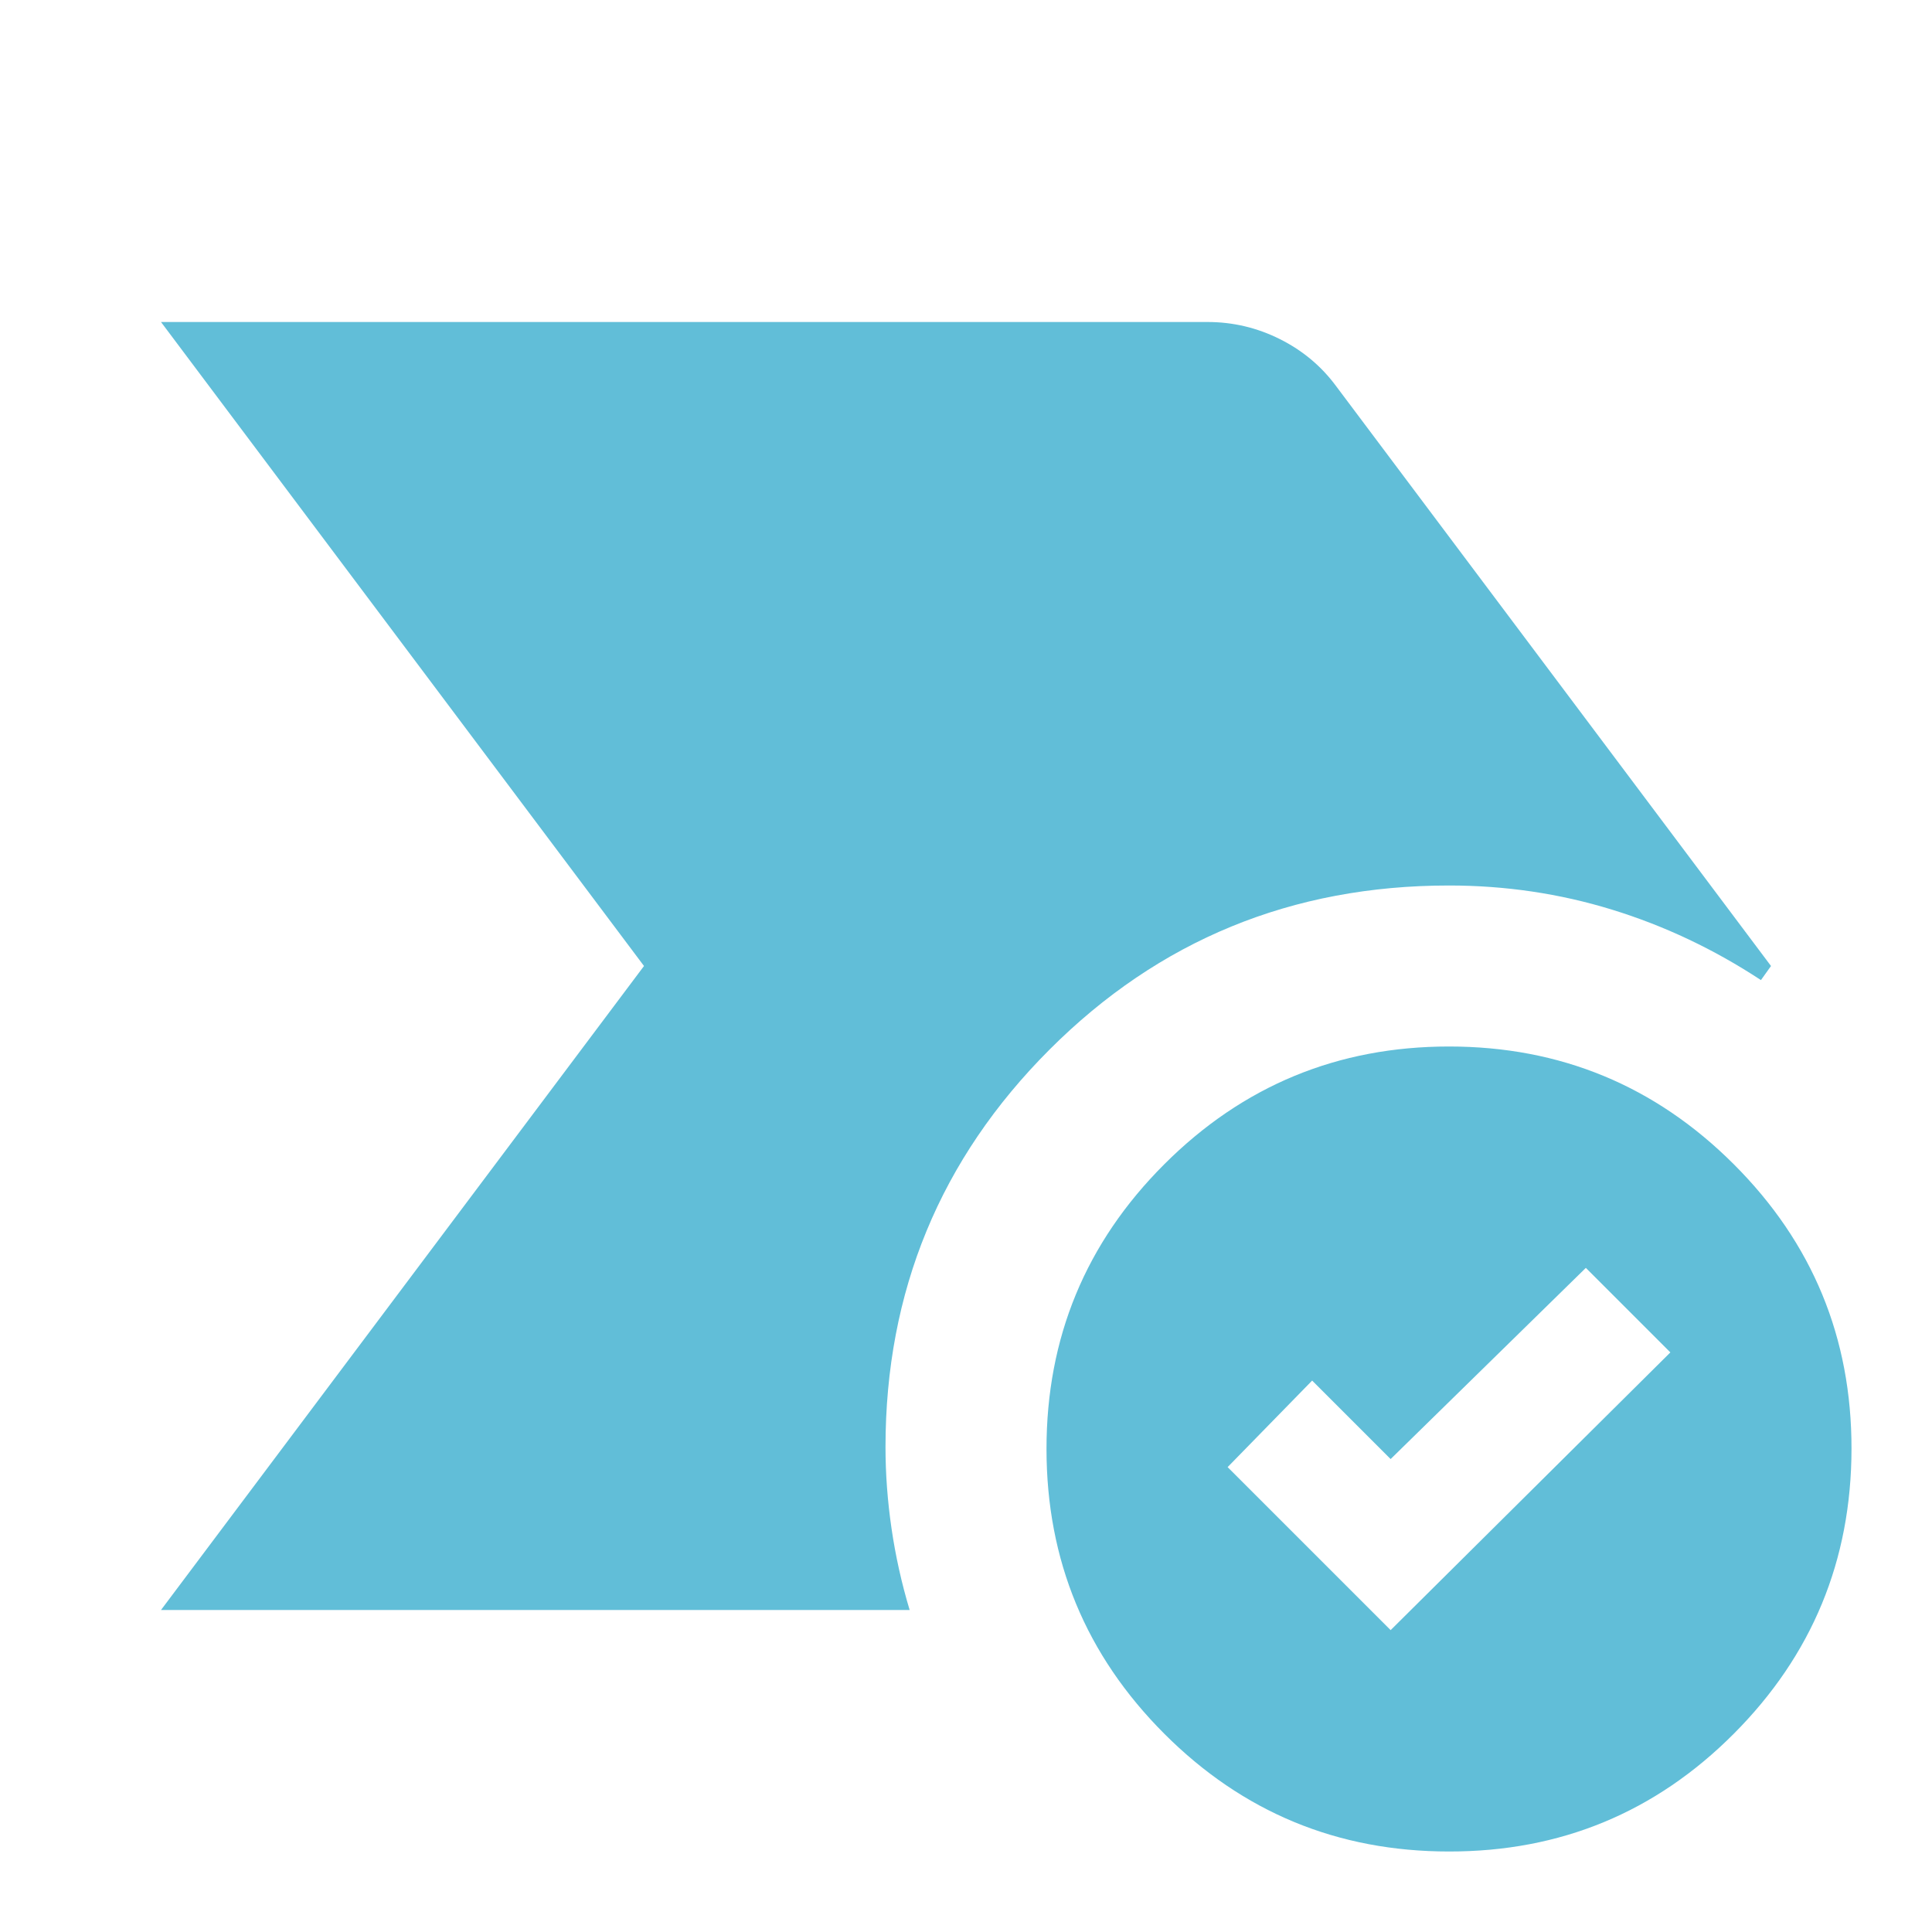 <svg width="48" height="48" viewBox="0 0 48 48" fill="none" xmlns="http://www.w3.org/2000/svg">
<path d="M4 40L16 24L4 8H30C30.633 8 31.233 8.142 31.8 8.426C32.367 8.71 32.833 9.101 33.2 9.6L44 24L43.75 24.35C42.583 23.583 41.35 23 40.05 22.6C38.75 22.2 37.4 22 36 22C32.1 22 28.792 23.359 26.076 26.076C23.36 28.793 22.001 32.085 22 35.95C22 36.617 22.05 37.292 22.15 37.976C22.25 38.66 22.4 39.335 22.6 40H4ZM36 46C33.233 46 30.875 45.025 28.926 43.074C26.977 41.123 26.001 38.765 26 36C25.999 33.235 26.974 30.877 28.926 28.926C30.878 26.975 33.236 26 36 26C38.764 26 41.123 26.975 43.076 28.926C45.029 30.877 46.004 33.235 46 36C45.996 38.765 45.021 41.124 43.074 43.076C41.127 45.028 38.769 46.003 36 46ZM34.55 40.5L41.5 33.6L39.4 31.5L34.55 36.25L32.6 34.3L30.5 36.45L34.55 40.5Z" fill="#61BED8"/>
</svg>
